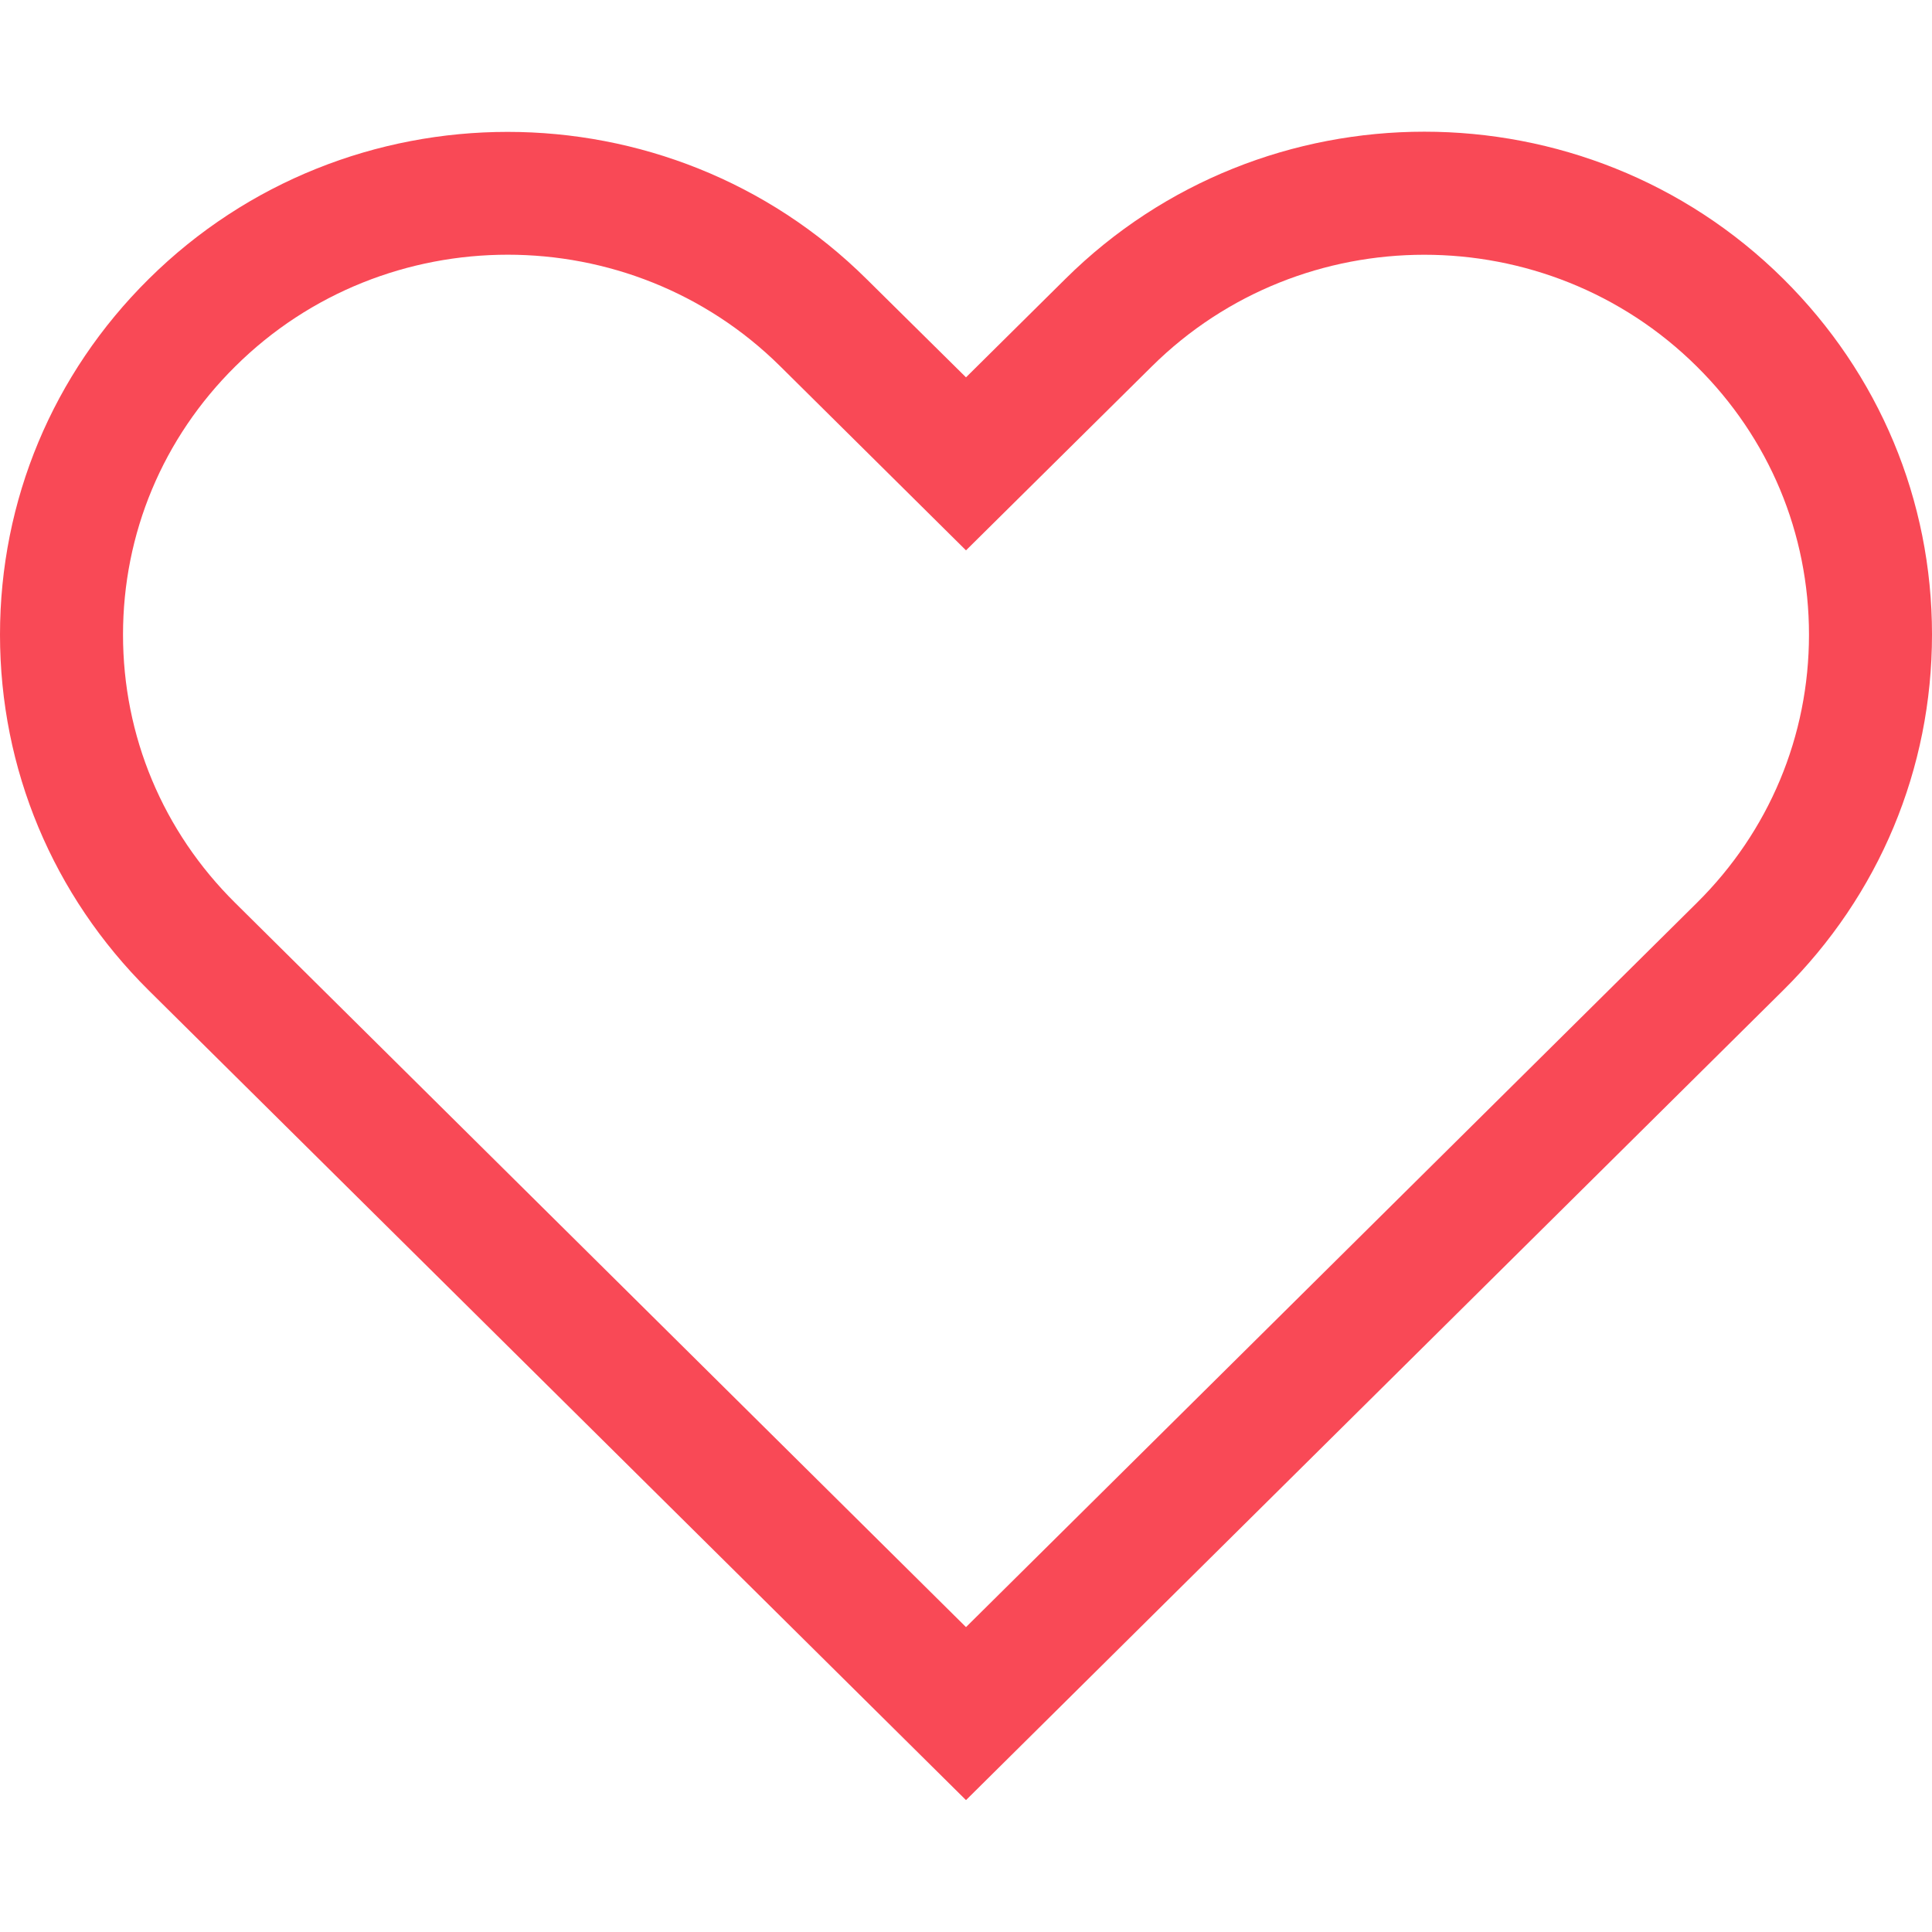 <?xml version="1.0" standalone="no"?><!DOCTYPE svg PUBLIC "-//W3C//DTD SVG 1.1//EN" "http://www.w3.org/Graphics/SVG/1.1/DTD/svg11.dtd"><svg t="1619652988498" class="icon" viewBox="0 0 1024 1024" version="1.1" xmlns="http://www.w3.org/2000/svg" p-id="1791" xmlns:xlink="http://www.w3.org/1999/xlink" width="200" height="200"><defs><style type="text/css"></style></defs><path d="M512 954.1L78.8 524.9C28 474.5 0 407.6 0 336.4s28-138.2 78.8-188.5c104.9-104 275.6-104 380.5 0L512 200l52.7-52.2c104.9-104 275.6-104 380.5 0 50.8 50.4 78.8 117.3 78.8 188.5s-28 138.2-78.8 188.5L512 954.1zM269.1 135c-52.3 0-104.6 19.7-144.4 59.2-38.4 38-59.5 88.5-59.5 142.2 0 53.7 21.1 104.2 59.5 142.2L512 862.4l387.3-383.8c38.4-38 59.5-88.5 59.5-142.2 0-53.7-21.1-104.2-59.5-142.2-79.6-78.9-209.2-78.9-288.8 0L512 291.7l-98.5-97.6c-39.8-39.4-92.1-59.1-144.4-59.1z" p-id="1792" fill="#f94956"></path></svg>